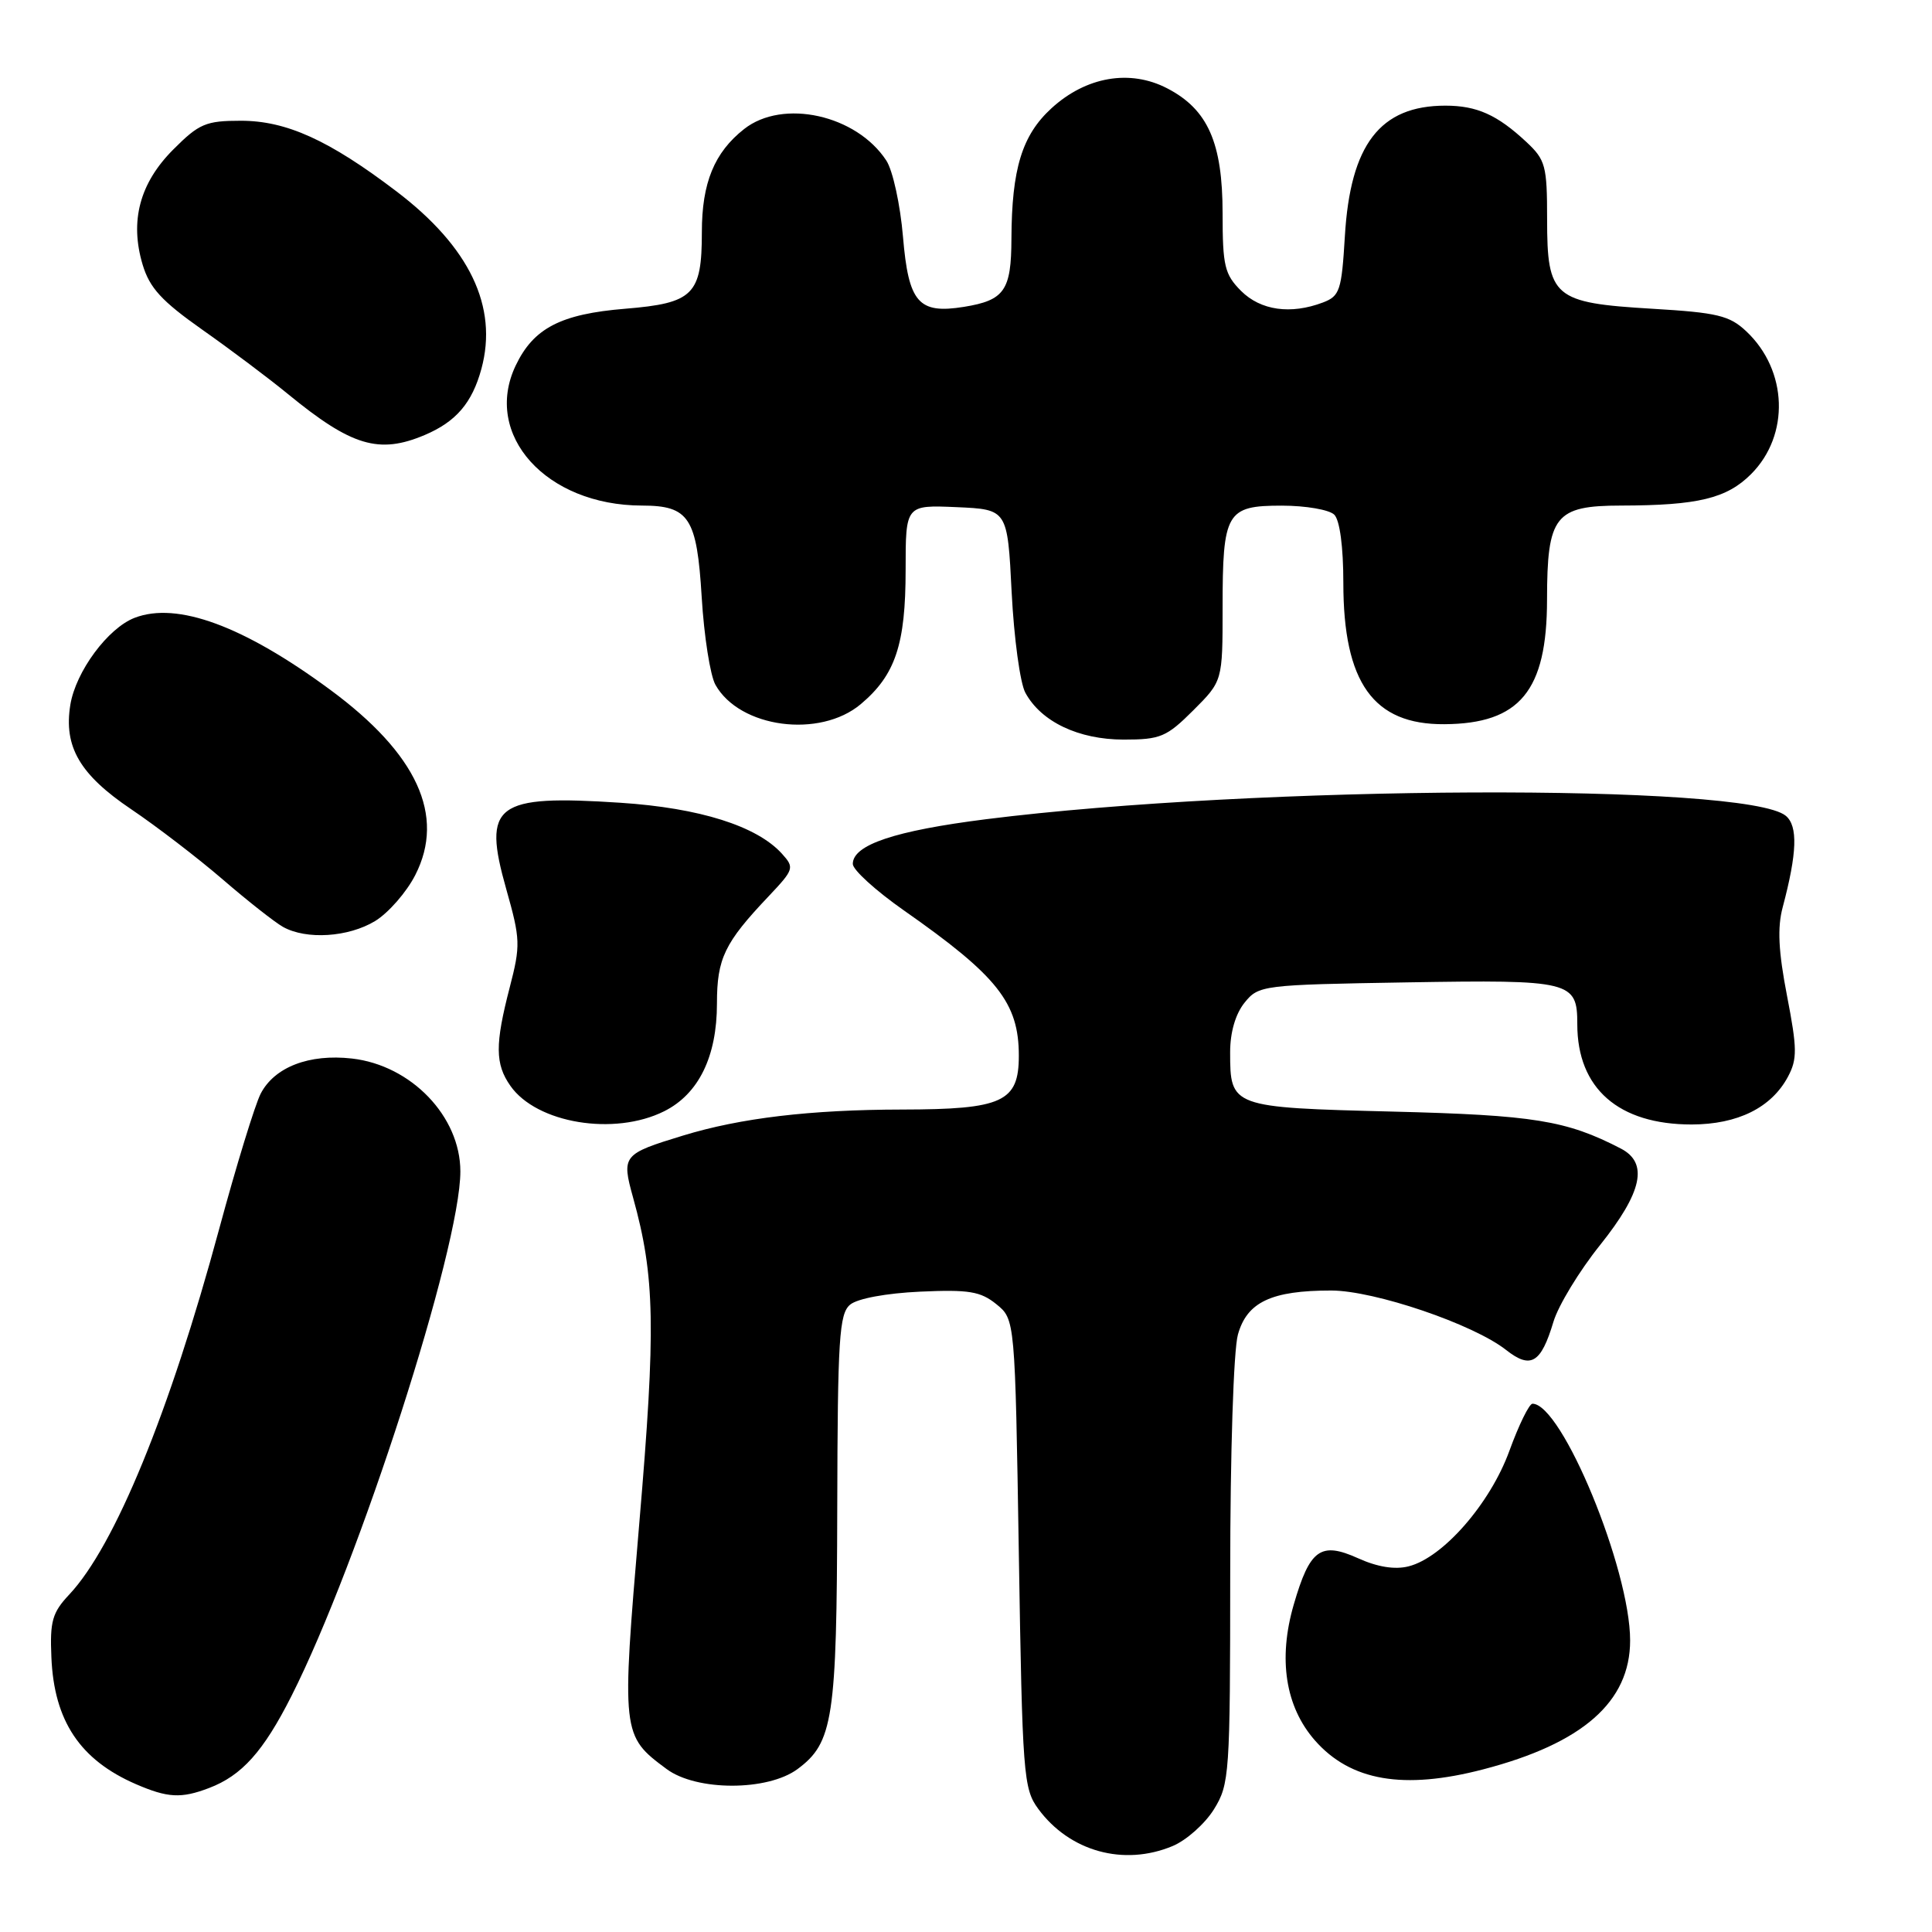 <?xml version="1.0" encoding="UTF-8" standalone="no"?>
<!DOCTYPE svg PUBLIC "-//W3C//DTD SVG 1.1//EN" "http://www.w3.org/Graphics/SVG/1.1/DTD/svg11.dtd" >
<svg xmlns="http://www.w3.org/2000/svg" xmlns:xlink="http://www.w3.org/1999/xlink" version="1.1" viewBox="0 0 256 256">
 <g >
 <path fill="currentColor"
d=" M 155.38 244.61 C 157.20 243.85 159.66 241.66 160.85 239.75 C 162.92 236.40 163.00 235.17 163.01 208.38 C 163.01 192.58 163.45 178.91 164.03 176.84 C 165.23 172.53 168.46 171.00 176.40 171.00 C 182.13 171.01 195.23 175.46 199.57 178.88 C 202.84 181.45 204.19 180.64 205.84 175.14 C 206.48 173.00 209.25 168.43 212.00 165.00 C 217.63 157.96 218.46 154.09 214.75 152.18 C 207.54 148.45 203.24 147.76 184.50 147.29 C 163.12 146.75 163.00 146.70 163.00 139.42 C 163.00 136.78 163.71 134.35 164.91 132.86 C 166.78 130.55 167.21 130.49 186.46 130.17 C 208.22 129.81 209.00 130.00 209.00 135.72 C 209.00 144.22 214.46 149.00 224.15 149.00 C 230.26 148.99 234.73 146.77 236.92 142.66 C 238.16 140.33 238.14 138.94 236.79 131.95 C 235.65 126.05 235.49 122.92 236.22 120.20 C 238.13 113.01 238.25 109.46 236.63 108.10 C 231.39 103.76 166.48 104.04 130.66 108.55 C 118.56 110.08 113.00 111.94 113.00 114.48 C 113.00 115.26 116.04 118.02 119.75 120.62 C 132.19 129.33 135.00 132.87 135.00 139.89 C 135.00 146.01 132.86 147.00 119.53 147.02 C 107.37 147.04 98.12 148.14 90.50 150.47 C 82.50 152.91 82.34 153.11 83.89 158.70 C 86.79 169.16 86.92 175.86 84.71 201.82 C 82.34 229.76 82.36 229.98 88.32 234.40 C 92.28 237.35 101.71 237.35 105.68 234.41 C 110.40 230.91 110.88 227.73 110.94 199.87 C 110.99 177.30 111.20 174.08 112.65 172.87 C 113.63 172.06 117.42 171.36 121.92 171.15 C 128.38 170.86 129.92 171.11 132.02 172.81 C 134.50 174.82 134.50 174.82 135.00 205.84 C 135.47 235.21 135.61 237.01 137.57 239.68 C 141.72 245.33 148.90 247.32 155.38 244.61 Z  M 27.68 236.93 C 32.04 235.28 34.90 232.09 38.62 224.73 C 47.61 206.95 61.00 165.35 61.00 155.22 C 61.00 147.93 54.48 141.15 46.63 140.26 C 40.96 139.62 36.37 141.39 34.54 144.92 C 33.79 146.38 31.31 154.45 29.04 162.85 C 22.47 187.16 15.21 204.86 9.18 211.28 C 6.93 213.67 6.60 214.82 6.81 219.61 C 7.16 228.03 10.61 233.20 18.01 236.41 C 22.22 238.23 24.00 238.33 27.68 236.93 Z  M 196.53 234.45 C 209.71 231.02 216.00 225.50 216.00 217.37 C 216.00 207.91 206.96 186.00 203.06 186.00 C 202.63 186.00 201.25 188.81 200.00 192.25 C 197.46 199.23 191.20 206.41 186.64 207.55 C 184.84 208.01 182.52 207.64 179.96 206.48 C 174.99 204.24 173.56 205.27 171.43 212.61 C 169.33 219.82 170.32 226.15 174.23 230.61 C 178.95 235.99 185.98 237.20 196.53 234.45 Z  M 88.00 147.25 C 92.57 144.97 95.00 140.01 95.00 132.97 C 95.00 127.00 96.00 124.93 101.83 118.78 C 105.22 115.19 105.29 114.98 103.61 113.12 C 100.29 109.45 92.70 107.06 82.22 106.37 C 65.60 105.28 63.90 106.57 67.08 117.81 C 68.96 124.46 68.99 125.25 67.54 130.84 C 65.58 138.39 65.60 140.99 67.63 143.88 C 71.11 148.85 81.39 150.55 88.00 147.25 Z  M 49.71 122.04 C 51.47 120.96 53.87 118.22 55.03 115.94 C 59.04 108.08 55.27 99.88 43.73 91.38 C 32.27 82.93 23.48 79.70 17.85 81.86 C 14.30 83.22 10.04 88.98 9.32 93.39 C 8.42 98.95 10.57 102.64 17.40 107.24 C 20.75 109.50 26.20 113.68 29.50 116.52 C 32.80 119.37 36.40 122.20 37.50 122.82 C 40.60 124.55 46.17 124.19 49.71 122.04 Z  M 158.12 94.12 C 162.00 90.24 162.00 90.24 162.00 80.55 C 162.00 67.87 162.50 67.00 169.84 67.00 C 173.01 67.00 176.14 67.54 176.80 68.20 C 177.53 68.93 178.00 72.47 178.00 77.23 C 178.00 90.46 181.98 96.03 191.38 95.96 C 201.39 95.90 204.98 91.54 204.99 79.47 C 205.00 68.33 206.04 67.00 214.81 66.99 C 224.99 66.97 228.80 66.05 232.03 62.82 C 237.18 57.66 236.89 49.07 231.39 43.90 C 229.17 41.81 227.55 41.42 218.92 40.91 C 205.84 40.13 205.00 39.41 205.00 29.03 C 205.00 21.97 204.79 21.18 202.25 18.81 C 198.39 15.21 195.69 14.00 191.52 14.00 C 182.87 14.00 178.92 19.14 178.20 31.33 C 177.77 38.49 177.53 39.23 175.30 40.08 C 171.02 41.70 167.05 41.14 164.45 38.55 C 162.27 36.36 162.00 35.24 162.00 28.28 C 162.00 18.91 160.05 14.50 154.67 11.71 C 149.73 9.14 143.90 10.15 139.31 14.36 C 135.42 17.93 134.06 22.38 134.02 31.63 C 134.00 38.49 133.10 39.79 127.73 40.66 C 121.70 41.63 120.39 40.12 119.65 31.37 C 119.29 27.12 118.30 22.58 117.44 21.27 C 113.48 15.22 103.74 13.06 98.61 17.09 C 94.65 20.20 93.00 24.23 93.00 30.76 C 93.00 39.06 91.88 40.17 82.84 40.91 C 74.30 41.61 70.69 43.48 68.33 48.44 C 63.95 57.63 72.37 66.97 85.06 66.99 C 91.32 67.00 92.34 68.58 92.98 79.14 C 93.29 84.29 94.11 89.51 94.80 90.74 C 98.01 96.46 108.63 97.87 114.06 93.30 C 118.65 89.44 120.00 85.38 120.00 75.49 C 120.00 66.91 120.00 66.91 126.75 67.20 C 133.50 67.50 133.50 67.50 134.05 78.50 C 134.36 84.55 135.17 90.54 135.87 91.80 C 137.96 95.64 142.91 97.99 148.87 98.00 C 153.77 98.00 154.57 97.66 158.12 94.12 Z  M 56.28 57.64 C 60.43 55.88 62.56 53.39 63.79 48.87 C 66.02 40.64 62.22 32.71 52.51 25.34 C 43.59 18.56 37.94 16.00 31.92 16.00 C 27.28 16.00 26.38 16.38 22.97 19.80 C 18.51 24.26 17.17 29.29 18.90 35.07 C 19.83 38.16 21.42 39.89 26.78 43.67 C 30.48 46.27 35.59 50.11 38.14 52.20 C 46.58 59.12 50.21 60.21 56.28 57.64 Z "/>
</g>
</svg>